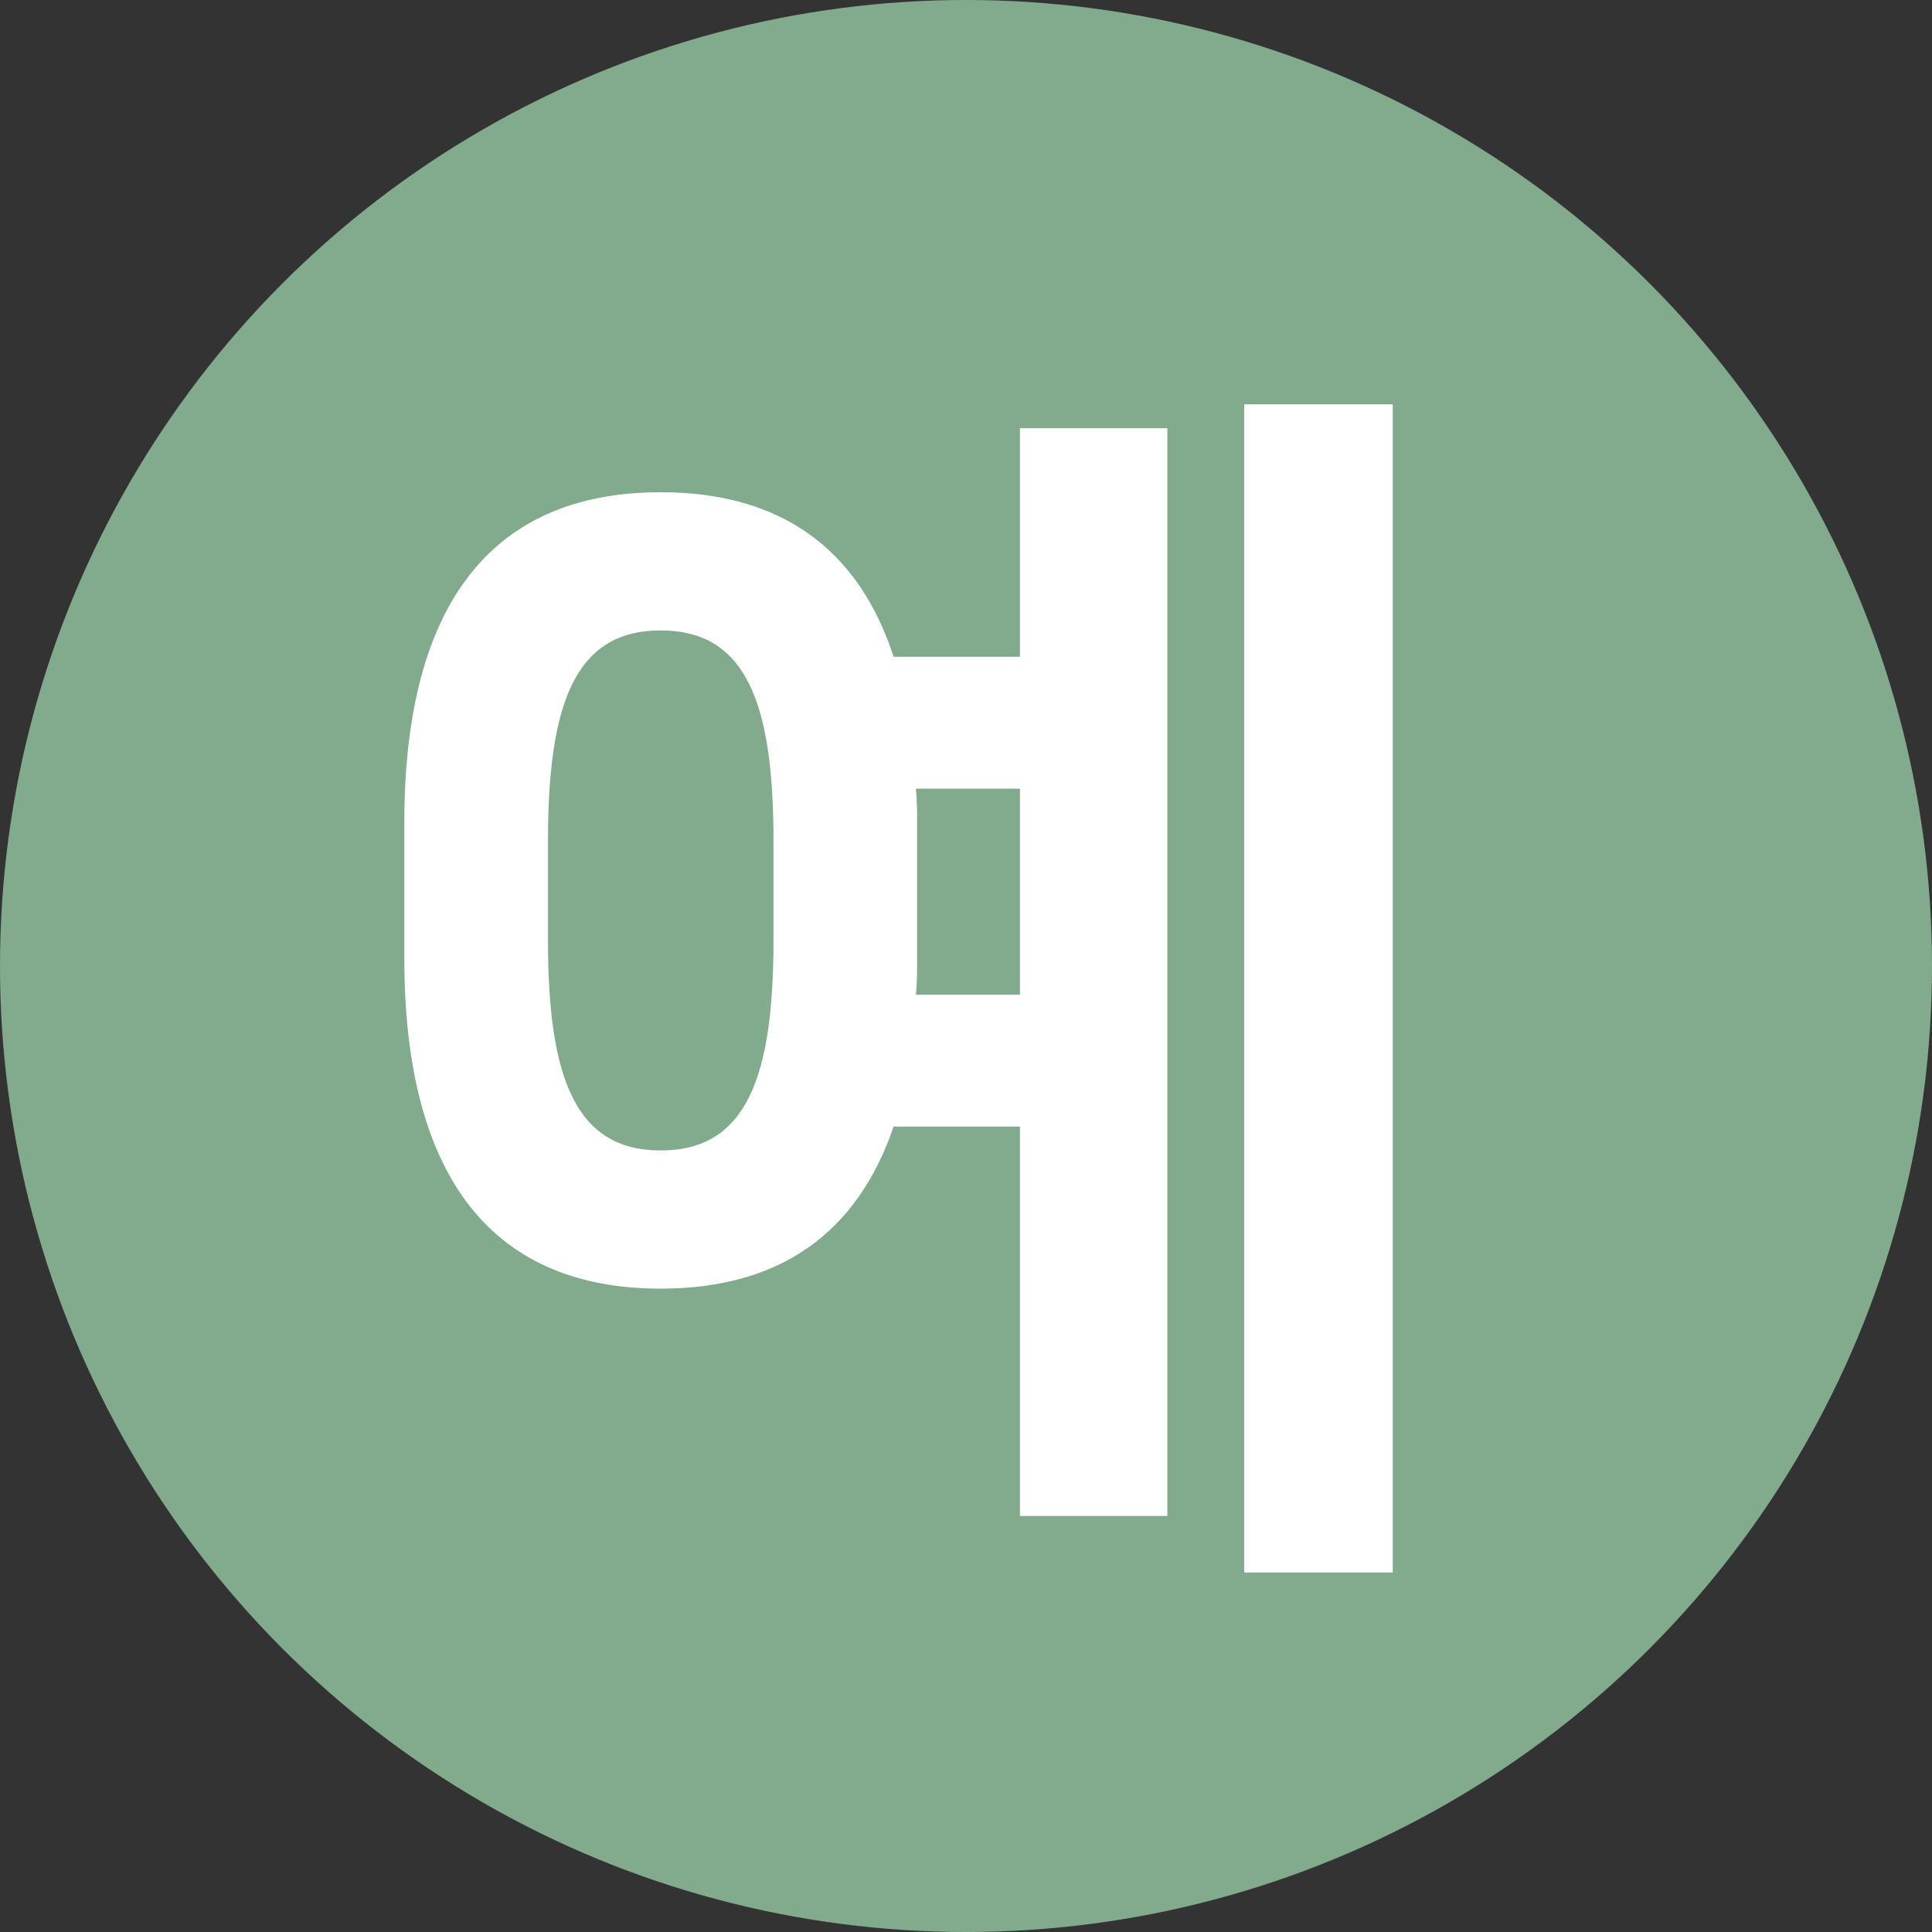 <svg width="40" height="40" viewBox="0 0 40 40" fill="none" xmlns="http://www.w3.org/2000/svg">
<rect x="0" y="0" width="40" height="40" fill="#333333" stroke="none"/>
<circle cx="20" cy="20" r="20" fill="#82AB8D"/>
<path d="M13.68 26.68C10.064 26.68 8.371 24.209 8.371 19.84V17.031C8.371 12.662 10.064 10.191 13.68 10.191C16.193 10.191 17.783 11.388 18.501 13.598H21.117V8.865H24.169V31.387H21.117V23.325H18.501C17.757 25.509 16.167 26.68 13.68 26.68ZM28.836 8.371V32.557H25.759V8.371H28.836ZM13.68 13.052C11.91 13.052 11.346 14.561 11.346 17.395V19.476C11.346 22.311 11.91 23.819 13.68 23.819C15.449 23.819 16.014 22.311 16.014 19.476V17.395C16.014 14.561 15.449 13.052 13.68 13.052ZM18.988 19.84C18.988 20.1 18.988 20.36 18.963 20.594H21.117V16.329H18.963C18.988 16.563 18.988 16.797 18.988 17.031V19.84Z" fill="white"/>
</svg>
